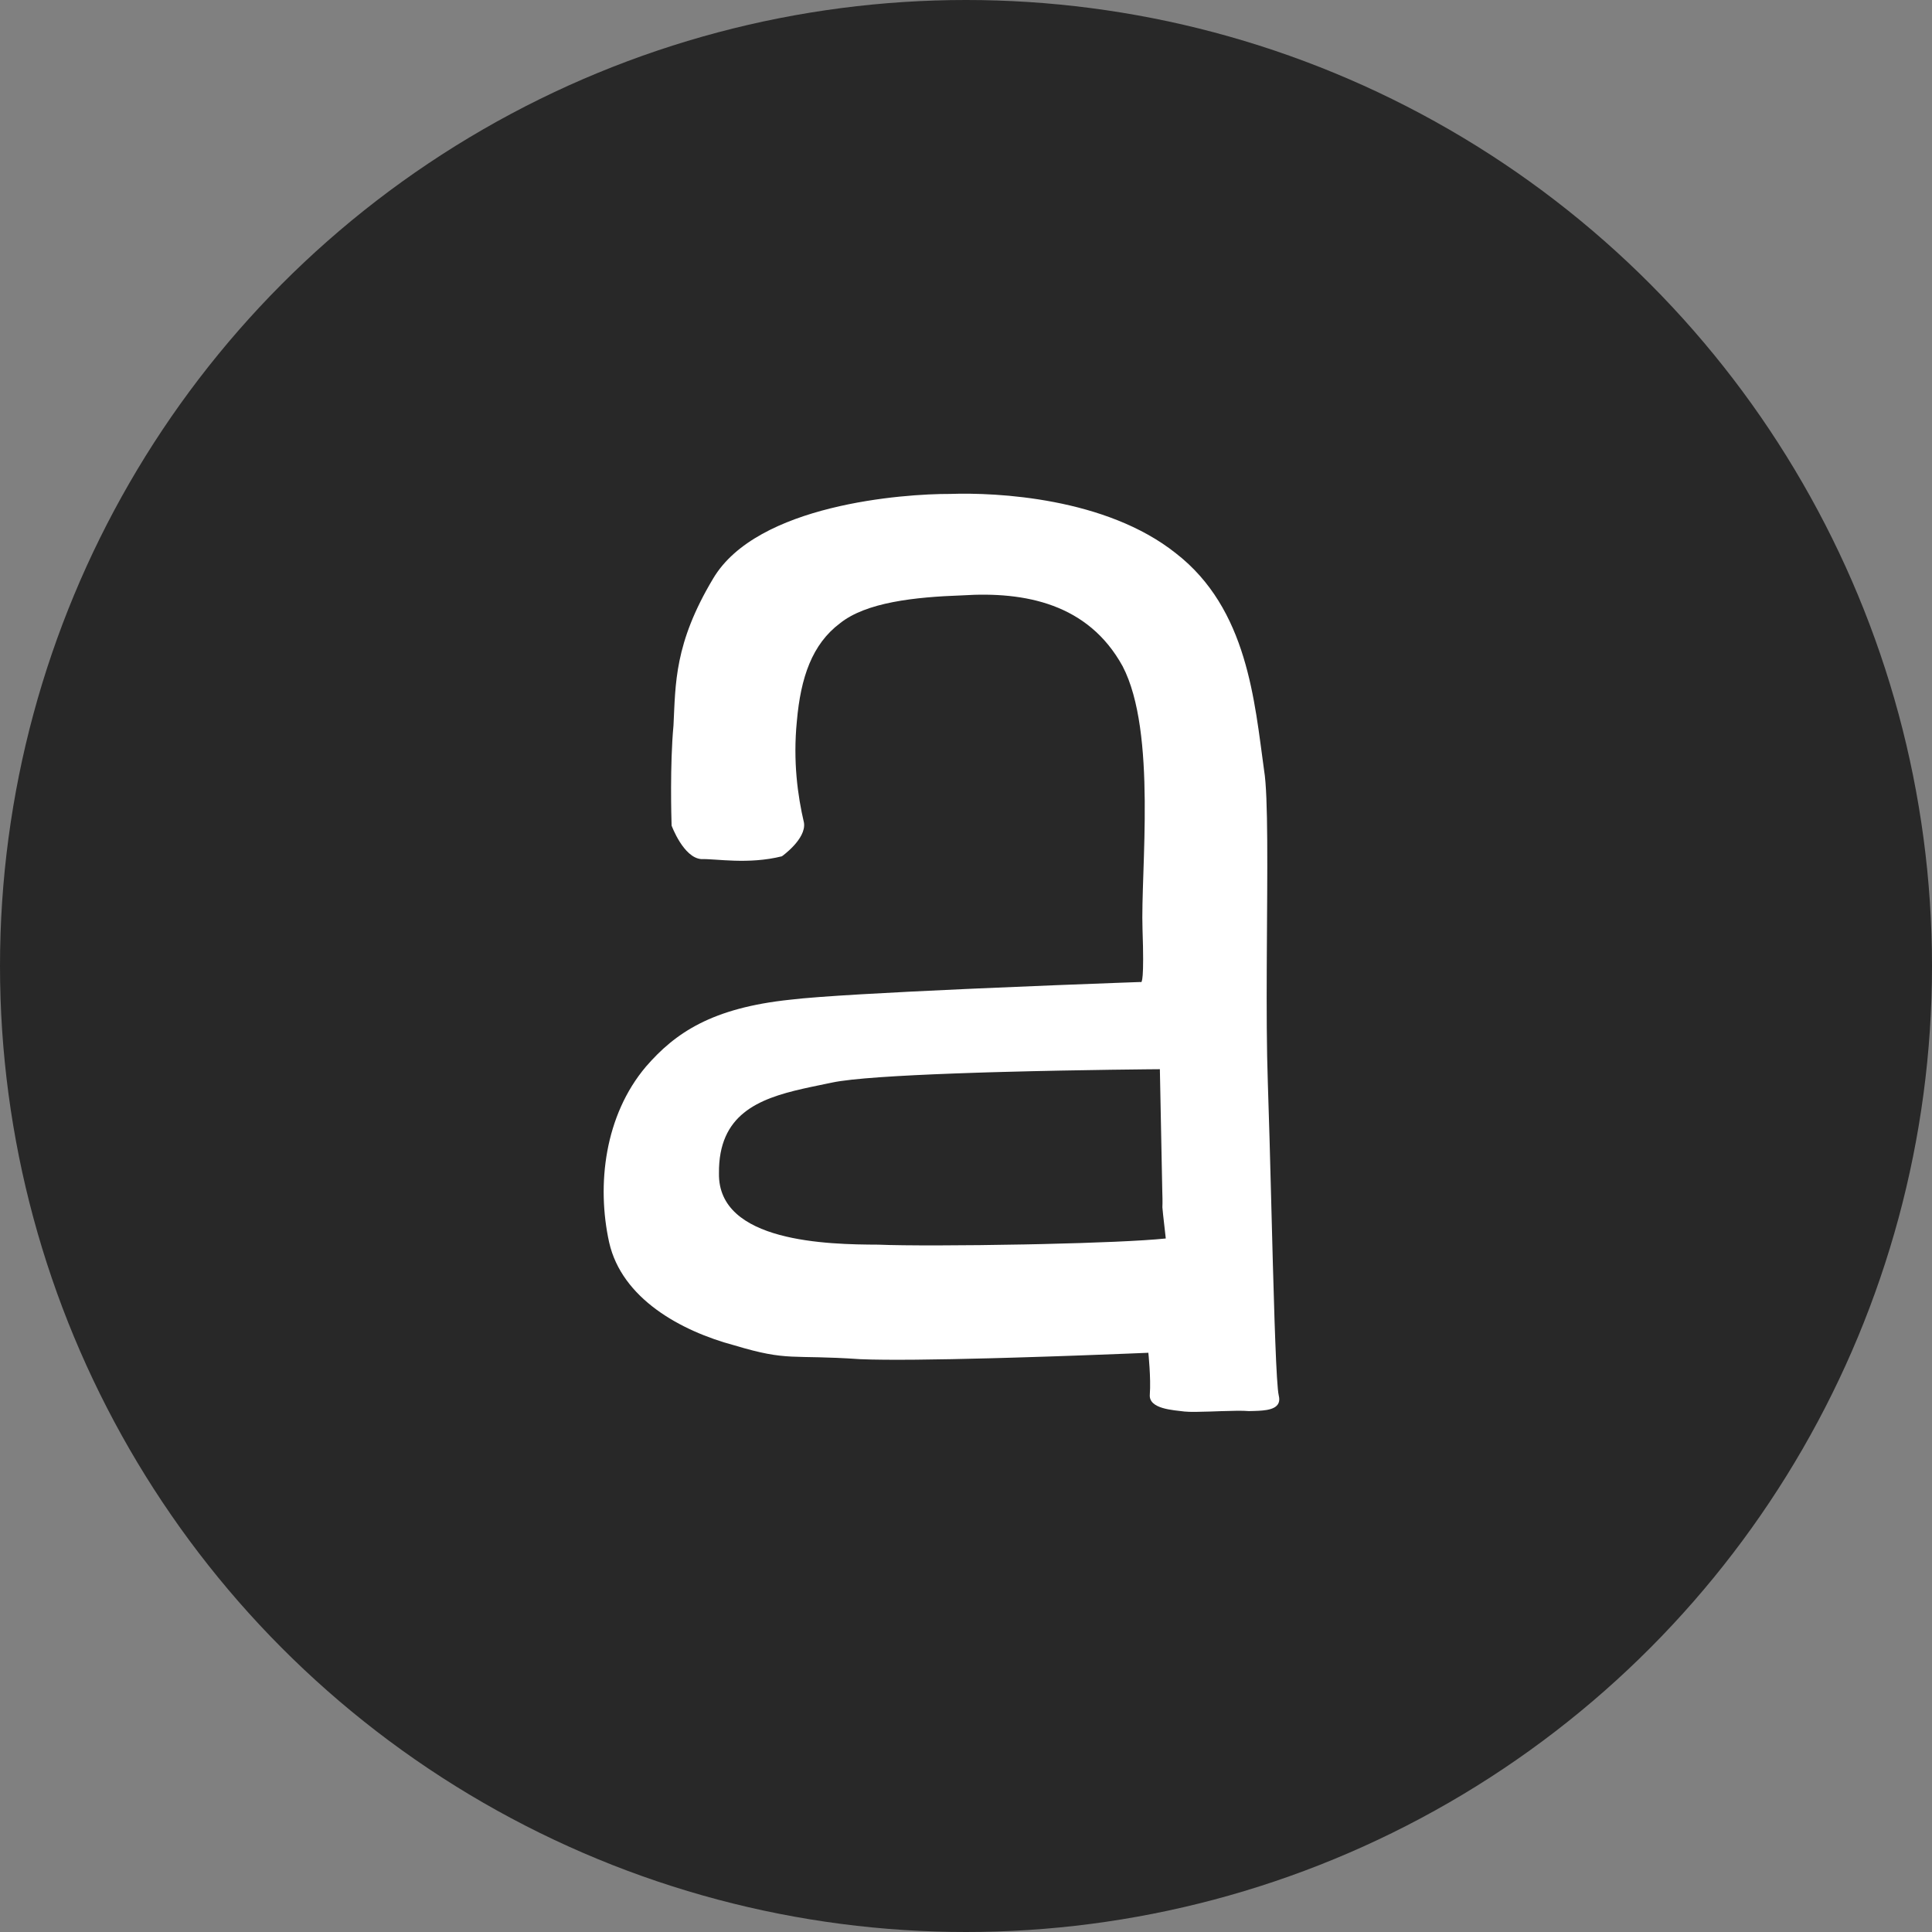 <svg xmlns="http://www.w3.org/2000/svg" width="100" height="100" viewBox="0 0 100 100">
  <rect x="0" y="0" width="100" height="100" fill="#808080" stroke="none"/>
  <g id="favicon" fill="none" fill-rule="evenodd" stroke="none" stroke-width="1">
    <g id="Group">
      <circle id="Oval" cx="50" cy="50" r="50" fill="#282828"/>
      <path id="Combined-Shape" fill="#FFF" fill-rule="nonzero" d="M50.013,25.61 C52.421,25.61 58.071,26.081 61.59,29.091 C65.202,32.102 65.387,36.9 65.758,40.475 C65.933,41.785 65.739,45.768 65.572,49.876 L65.54,50.672 C65.456,52.795 65.387,54.907 65.387,56.658 C65.387,60.079 65.312,65.338 65.305,68.942 L65.306,70.048 C65.31,71.521 65.333,72.565 65.387,72.84 C65.53,73.495 64.899,73.587 64.306,73.595 L64.099,73.596 C63.998,73.595 63.901,73.593 63.813,73.593 C63.495,73.553 62.957,73.547 62.394,73.546 L61.83,73.546 C61.273,73.545 60.757,73.539 60.479,73.499 C59.923,73.405 58.626,73.311 58.719,72.558 C58.812,71.711 58.719,70.394 58.719,70.394 L58.639,70.395 C58.325,70.397 57.108,70.406 55.476,70.408 L54.918,70.409 C54.631,70.409 54.335,70.409 54.031,70.409 L53.413,70.408 C52.891,70.407 52.351,70.405 51.805,70.402 L51.146,70.398 L51.146,70.398 L50.485,70.393 C47.84,70.37 45.229,70.317 43.808,70.206 C40.196,69.83 40.104,70.206 37.325,69.265 C34.547,68.418 31.583,66.631 31.027,63.714 C30.472,60.703 31.027,57.128 33.25,54.682 C34.825,52.989 36.769,51.765 40.844,51.483 C42.301,51.356 46.113,51.287 49.869,51.248 L50.595,51.241 C53.37,51.215 56.028,51.206 57.587,51.203 L57.968,51.202 C58.027,51.202 58.084,51.202 58.138,51.202 L58.676,51.201 C58.711,51.201 58.743,51.201 58.772,51.201 L58.997,51.201 L58.997,51.201 C58.997,51.201 58.998,51.204 59.001,51.207 C59.045,51.238 59.182,51.146 59.182,48.473 C59.182,45.462 60.293,38.311 58.626,34.83 C56.959,31.537 53.718,30.785 50.476,30.879 C47.976,30.879 45.475,31.067 44.086,32.102 C42.604,33.137 41.956,34.83 41.678,37.088 C41.4,39.158 41.585,40.946 41.863,42.357 C41.956,43.204 40.659,44.051 40.659,44.051 C38.9,44.427 37.233,44.051 36.492,44.051 C35.565,43.957 35.01,42.263 35.01,42.263 L35.01,42.226 C35.011,41.878 35.028,39.113 35.288,37.088 C35.473,34.924 35.473,32.855 37.603,29.562 C40.011,25.798 47.605,25.516 50.013,25.61 Z M50.23,55.597 L49.169,55.597 C46.369,55.603 43.849,55.666 42.843,55.847 L42.46,55.912 C42.205,55.956 41.949,55.999 41.695,56.044 L41.316,56.114 C38.988,56.558 36.91,57.299 36.832,60.33 C36.641,63.916 42.366,64.215 44.942,64.314 C46.263,64.417 49.391,64.519 52.511,64.567 L53.445,64.58 C56.08,64.612 58.579,64.6 59.827,64.514 C59.636,62.023 59.732,63.517 59.732,62.023 L59.827,55.747 C59.827,55.747 55.829,55.635 51.66,55.604 L50.945,55.599 C50.706,55.598 50.468,55.597 50.23,55.597 Z" transform="rotate(-2 48.327 49.596)"/>
    </g>
  </g>
</svg>

